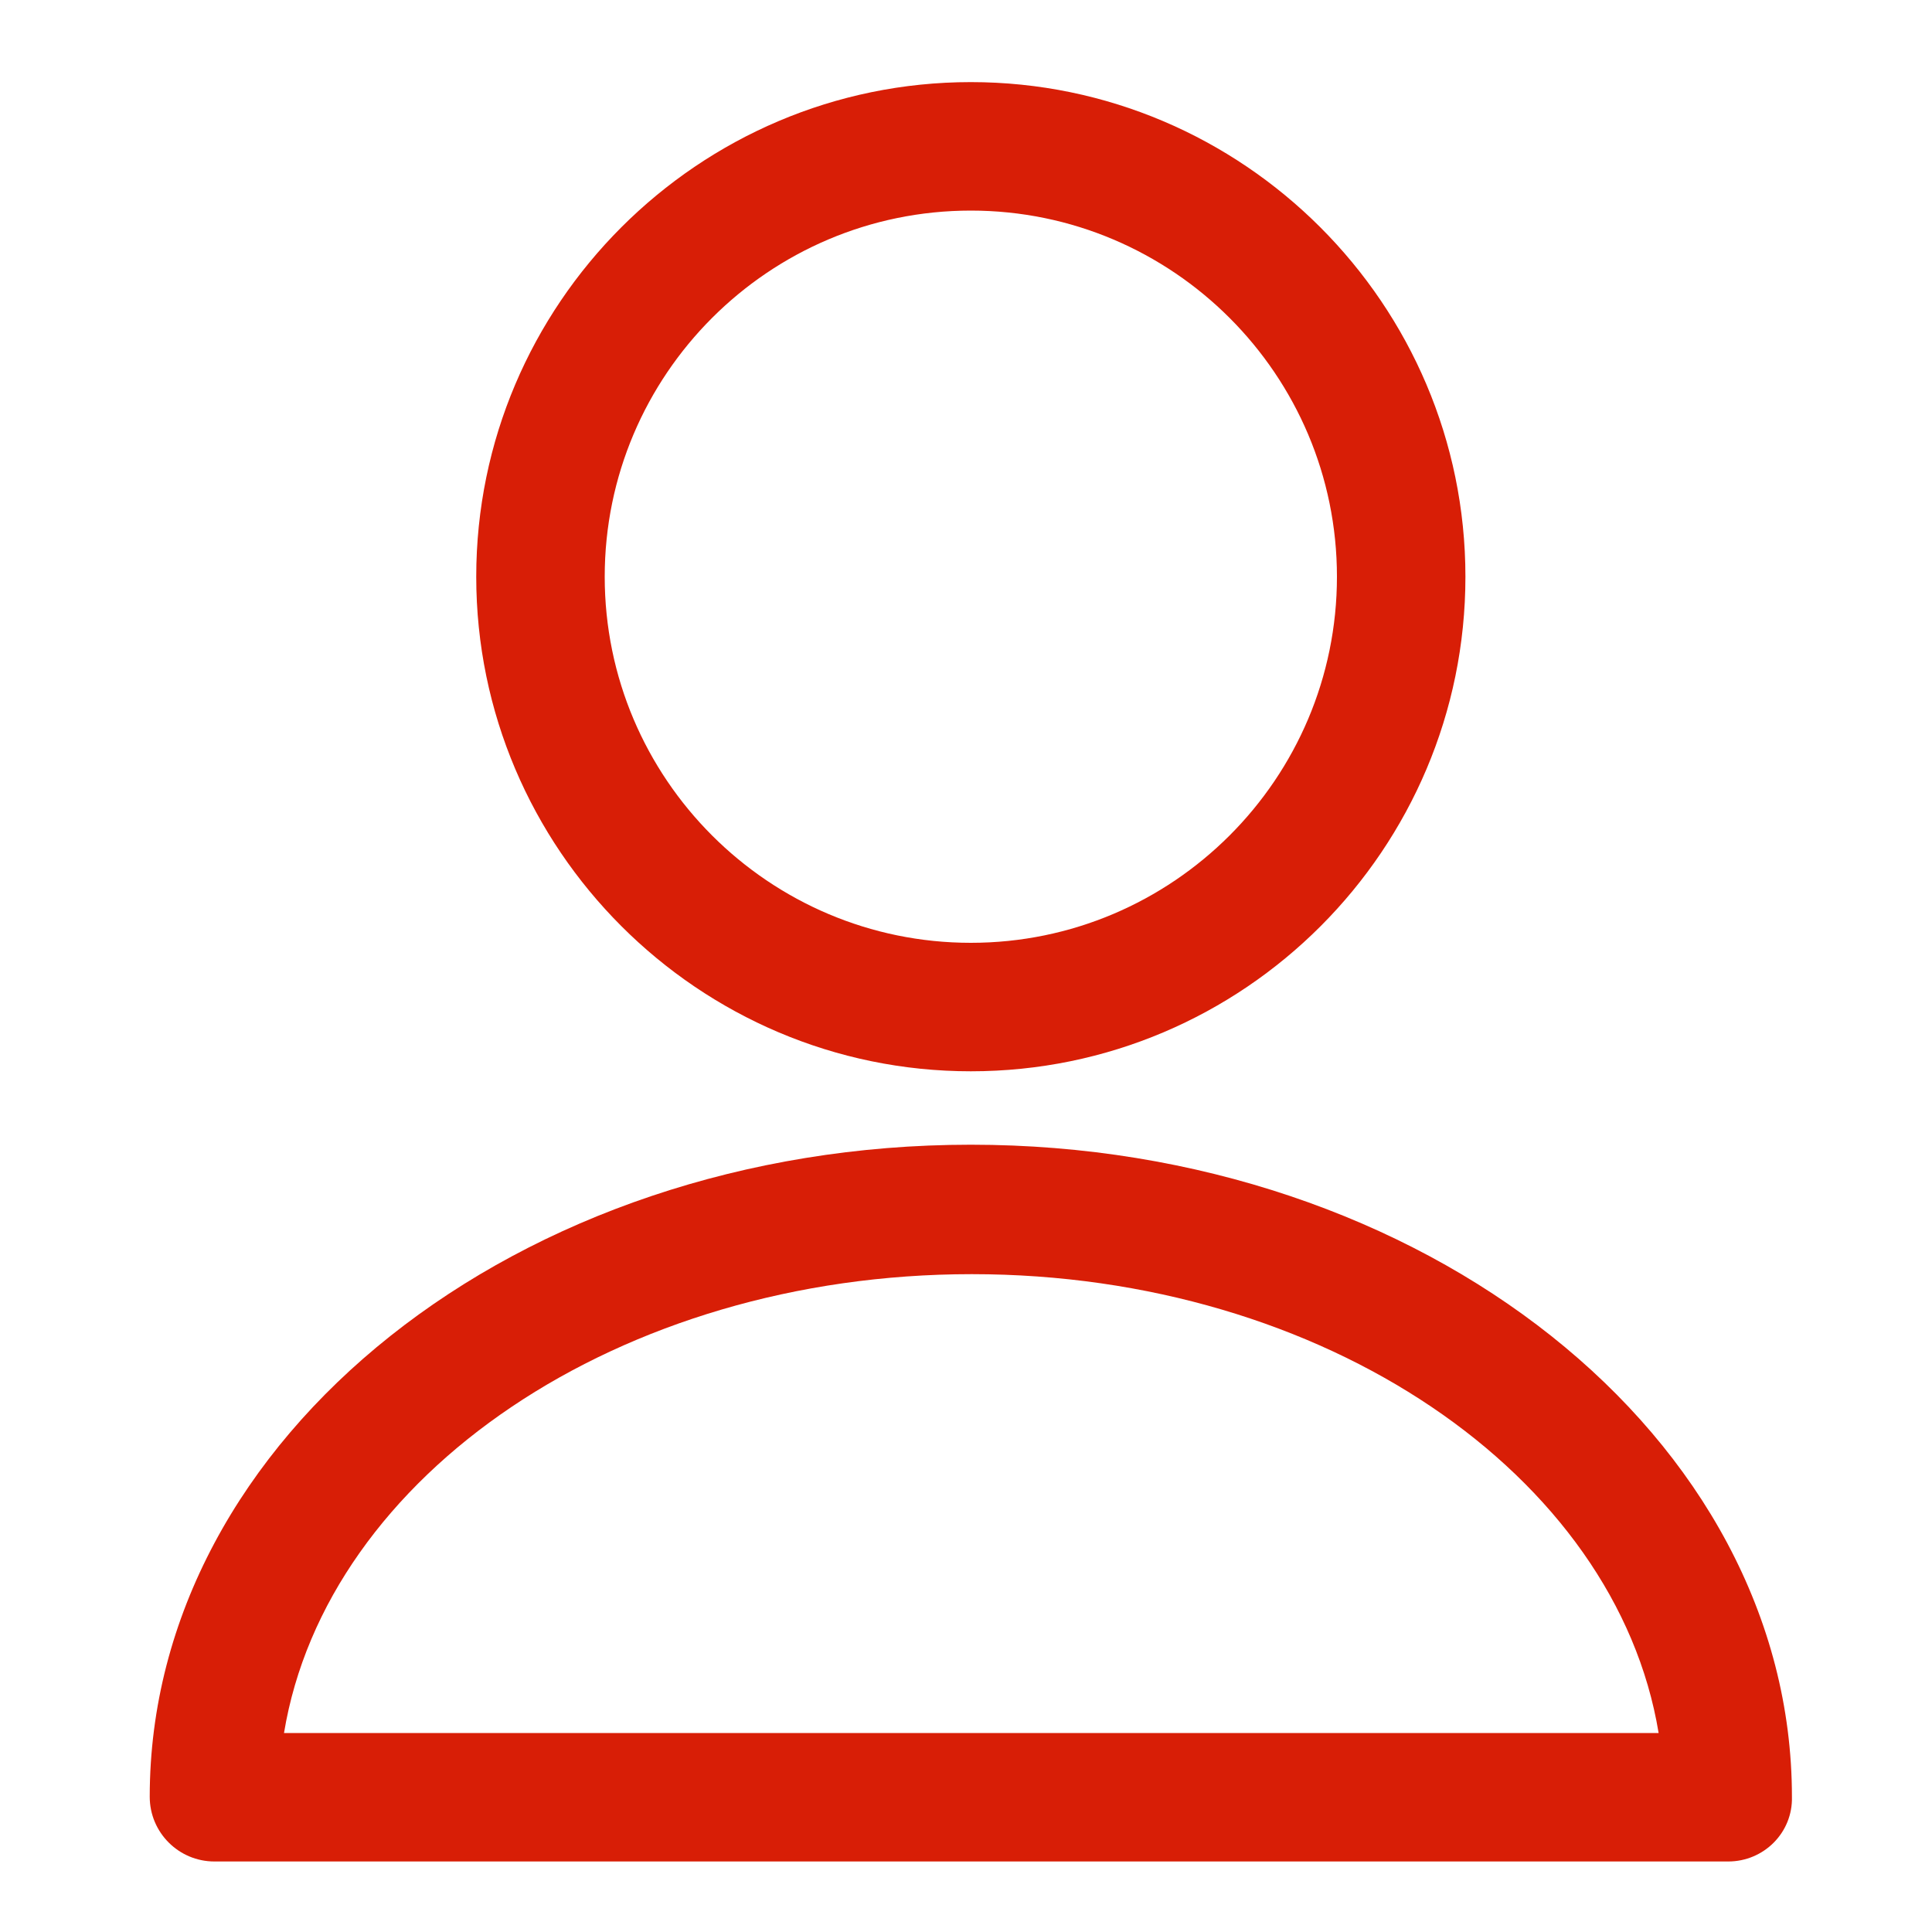 <?xml version="1.0" standalone="no"?><!DOCTYPE svg PUBLIC "-//W3C//DTD SVG 1.1//EN" "http://www.w3.org/Graphics/SVG/1.1/DTD/svg11.dtd"><svg t="1653013200810" class="icon" viewBox="0 0 1024 1024" version="1.1" xmlns="http://www.w3.org/2000/svg" p-id="10341" xmlns:xlink="http://www.w3.org/1999/xlink" width="200" height="200"><defs><style type="text/css">@font-face { font-family: feedback-iconfont; src: url("//at.alicdn.com/t/font_1031158_u69w8yhxdu.woff2?t=1630033759944") format("woff2"), url("//at.alicdn.com/t/font_1031158_u69w8yhxdu.woff?t=1630033759944") format("woff"), url("//at.alicdn.com/t/font_1031158_u69w8yhxdu.ttf?t=1630033759944") format("truetype"); }
</style></defs><path d="M514.56 567.808c-144.384 0-262.144-117.76-262.144-262.144s117.76-262.144 262.144-262.144 262.144 117.76 262.144 262.144-117.248 262.144-262.144 262.144z m0-456.192c-107.008 0-194.048 87.04-194.048 194.048s87.04 194.048 194.048 194.048 194.048-87.04 194.048-194.048-87.04-194.048-194.048-194.048z m401.408 875.008H113.664c-18.944 0-34.304-15.36-34.304-34.304 0-190.464 195.072-345.6 435.2-345.6s435.2 155.136 435.2 345.6c0.512 18.944-14.848 34.304-33.792 34.304zM150.528 918.528h728.576c-22.528-136.704-177.152-243.2-364.032-243.2s-342.016 106.496-364.544 243.2z" p-id="10342" fill="#d81e06"></path></svg>